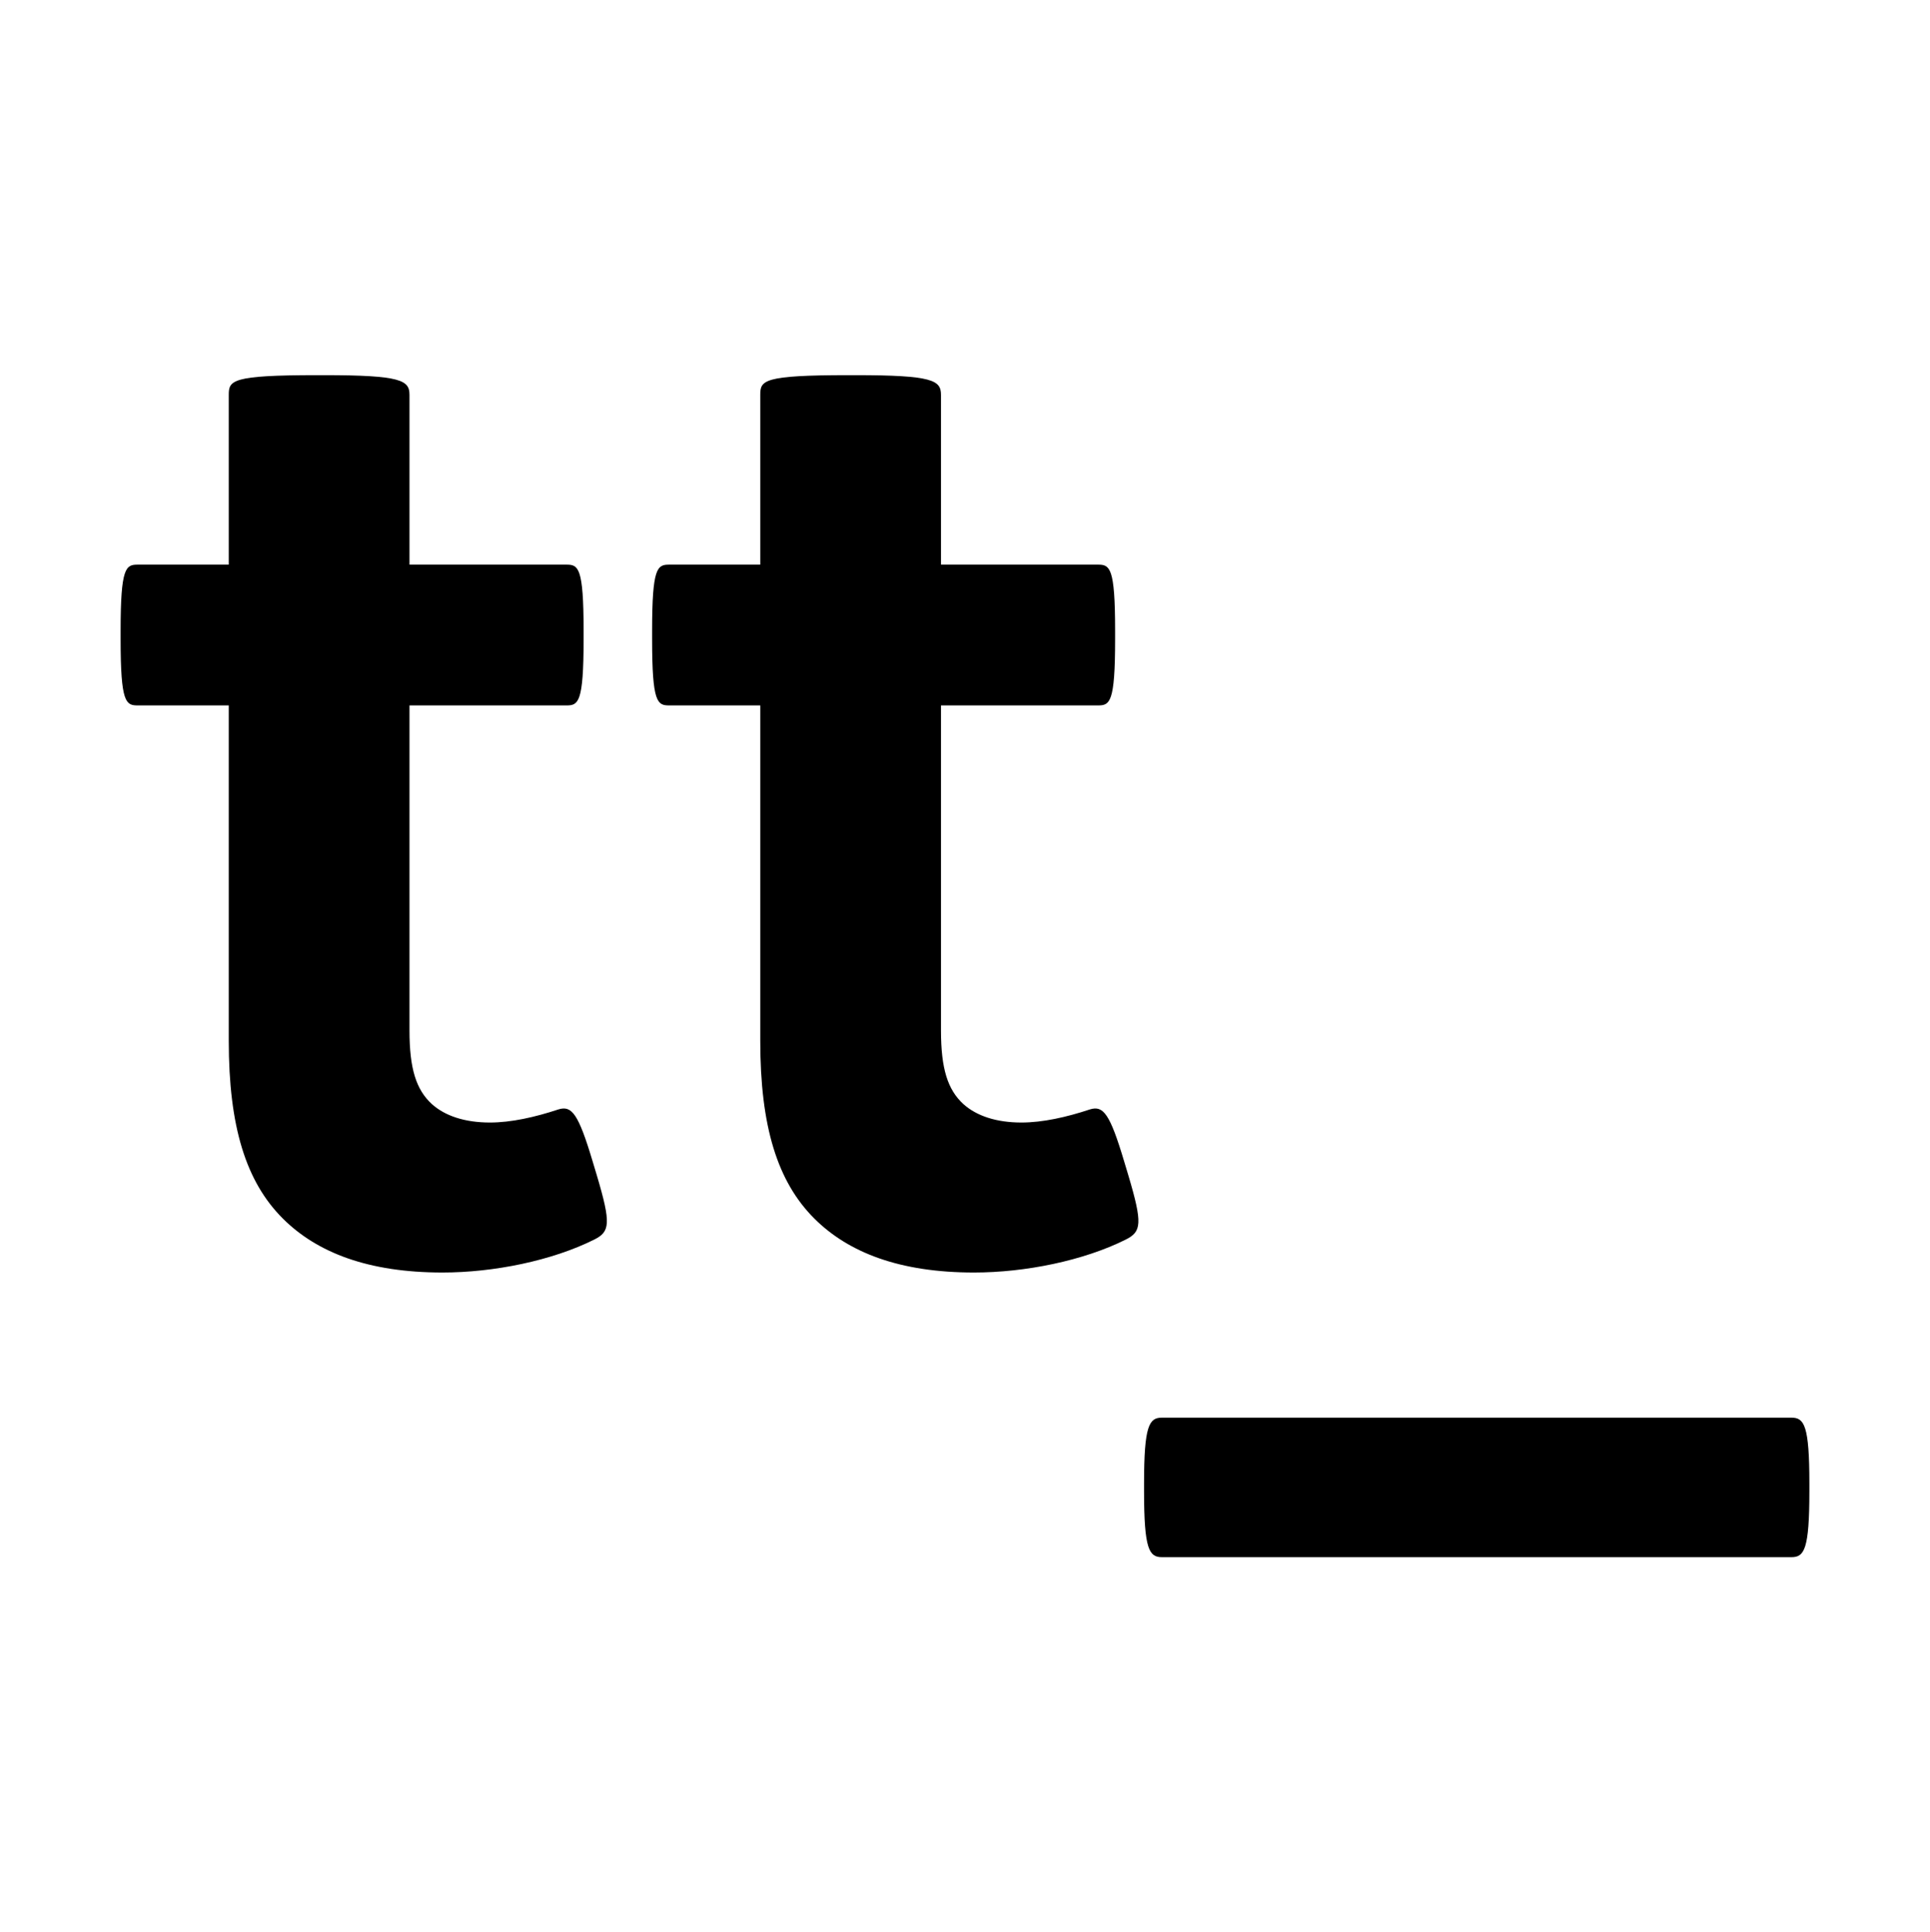 <svg height="1025" viewBox="0 0 1024 1025" width="1024" xmlns="http://www.w3.org/2000/svg"><g fill-rule="evenodd"><path d="m171.775 199c41.287 0 45.485 2.792 45.485 10.468v90.038h83.283c6.298 0 9.097 1.396 9.097 34.895v4.885c0 33.508-2.799 34.904-9.097 34.904h-83.283v172.389c0 20.239 3.509 31.415 11.896 39.092 7.007 6.281 17.504 9.761 30.8 9.761 11.196 0 23.792-2.792 36.388-6.969 6.998-2.103 10.497 2.094 18.194 27.916l2.099 6.979c7.698 25.822 6.998 30.009-1.4 34.197-22.393 11.166-53.183 17.447-80.484 17.447-39.187 0-66.479-10.468-84.673-28.614-19.603-19.541-28.701-48.852-28.701-94.225v-177.972h-48.285c-6.298 0-9.097-1.396-9.097-34.904v-4.885c0-33.499 2.799-34.895 9.097-34.895h48.285v-90.038c0-7.677 1.4-10.468 46.895-10.468zm282 0c41.287 0 45.485 2.792 45.485 10.468v90.038h83.283c6.298 0 9.097 1.396 9.097 34.895v4.885c0 33.508-2.799 34.904-9.097 34.904h-83.283v172.389c0 20.239 3.509 31.415 11.896 39.092 7.007 6.281 17.504 9.761 30.8 9.761 11.196 0 23.792-2.792 36.388-6.969 6.998-2.103 10.497 2.094 18.194 27.916l2.099 6.979c7.698 25.822 6.998 30.009-1.4 34.197-22.393 11.166-53.183 17.447-80.484 17.447-39.187 0-66.479-10.468-84.673-28.614-19.603-19.541-28.701-48.852-28.701-94.225v-177.972h-48.285c-6.298 0-9.097-1.396-9.097-34.904v-4.885c0-33.499 2.799-34.895 9.097-34.895h48.285v-90.038c0-7.677 1.4-10.468 46.895-10.468z"/><path d="m950.53 752c6.767 0 9.47 4.189 9.47 34.906v4.189c0 30.717-2.703 34.906-9.47 34.906h-334.06c-6.757 0-9.47-4.189-9.47-34.906v-4.189c0-30.717 2.713-34.906 9.47-34.906z"/></g></svg>